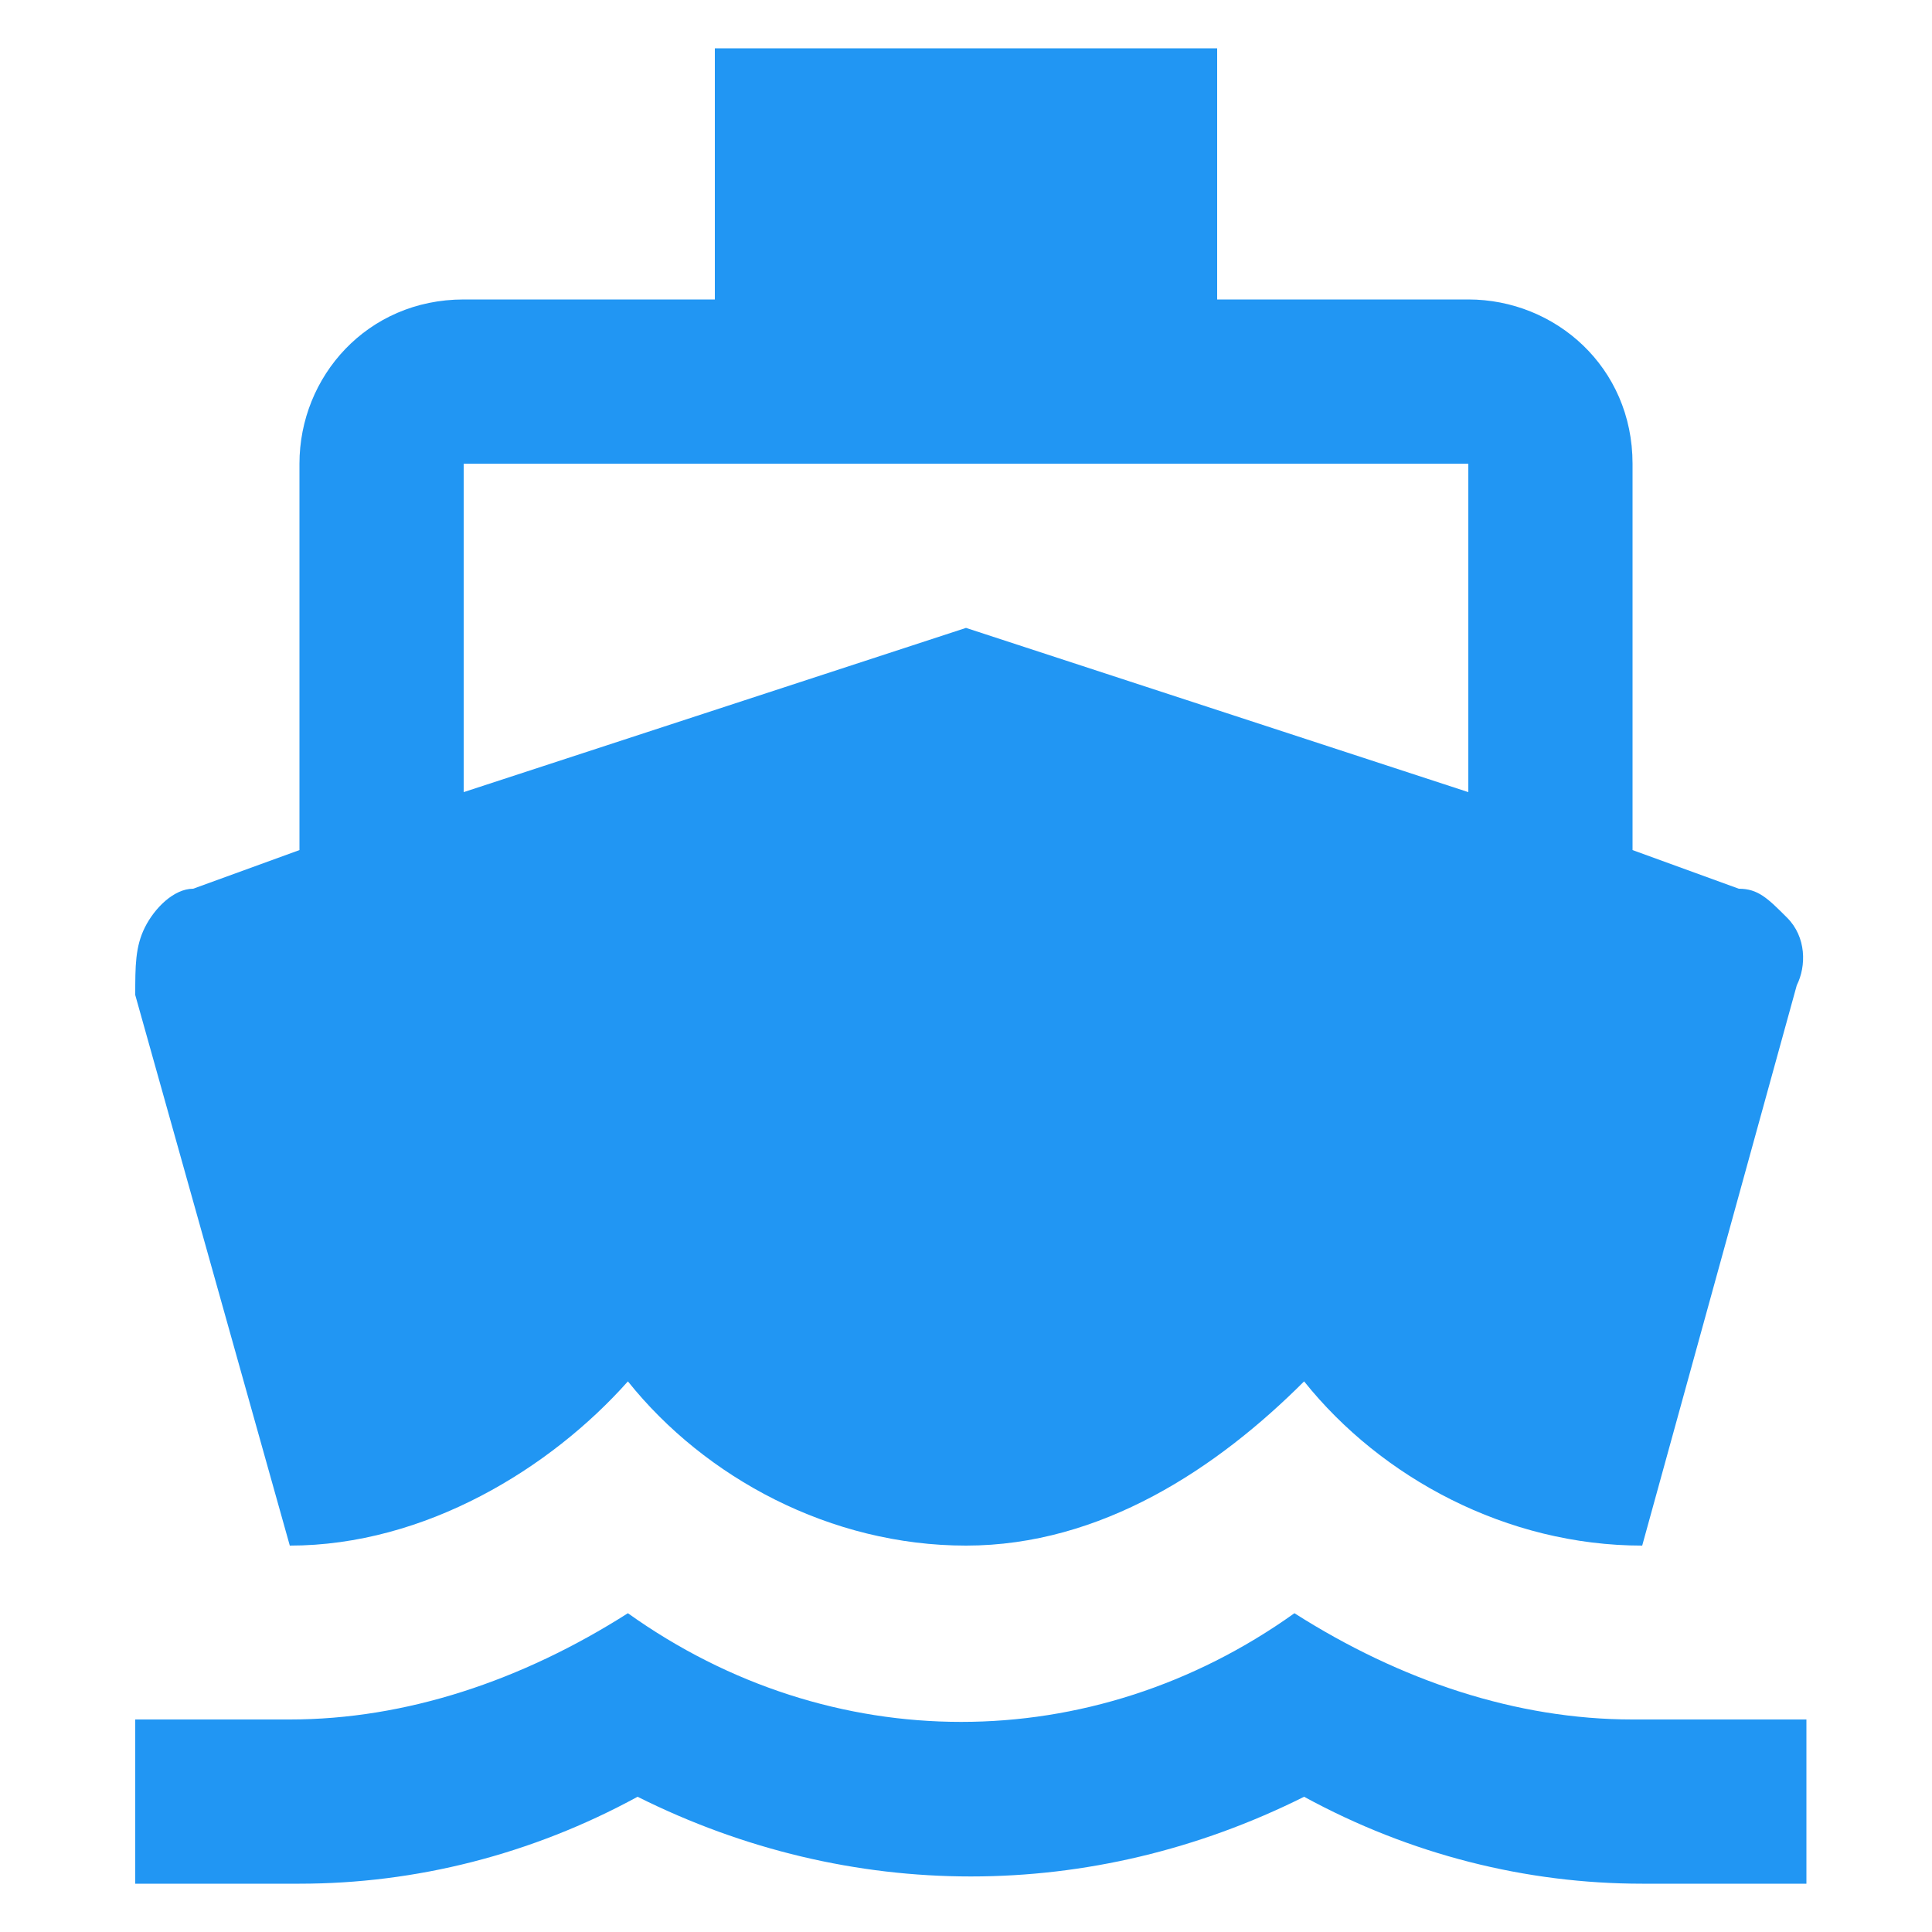 <?xml version="1.0" encoding="utf-8"?>
<!-- Generator: Adobe Illustrator 21.1.0, SVG Export Plug-In . SVG Version: 6.00 Build 0)  -->
<svg version="1.1" id="Слой_1" xmlns="http://www.w3.org/2000/svg" xmlns:xlink="http://www.w3.org/1999/xlink" x="0px" y="0px"
	 viewBox="0 0 20 20" style="enable-background:new 0 0 20 20;" xml:space="preserve">
<path style="fill:none;" d="M0,0h20v20H0V0z"/>
<path style="fill:#2196F3;" d="M16.9,17.8c-1.2,0-2.4-0.4-3.5-1.1c-2.1,1.5-4.8,1.5-6.9,0c-1.1,0.7-2.3,1.1-3.5,1.1H1.4v1.7h1.7
	c1.2,0,2.4-0.3,3.5-0.9c2.2,1.1,4.7,1.1,6.9,0c1.1,0.6,2.3,0.9,3.5,0.9h1.7v-1.7H16.9z M3,16L3,16c1.4,0,2.7-0.8,3.5-1.7
	c0.8,1,2.1,1.7,3.5,1.7s2.6-0.8,3.5-1.7c0.8,1,2.1,1.7,3.5,1.7l0,0l1.6-5.8c0.1-0.2,0.1-0.5-0.1-0.7S18.2,9.2,18,9.2l-1.1-0.4v-4
	c0-1-0.8-1.7-1.7-1.7h-2.6V0.5H7.4v2.6H4.8c-1,0-1.7,0.8-1.7,1.7v4L2,9.2c-0.2,0-0.4,0.2-0.5,0.4S1.4,10,1.4,10.3L3,16z M4.8,4.8
	h10.4v3.4L10,6.5L4.8,8.2V4.8z"/>
</svg>
